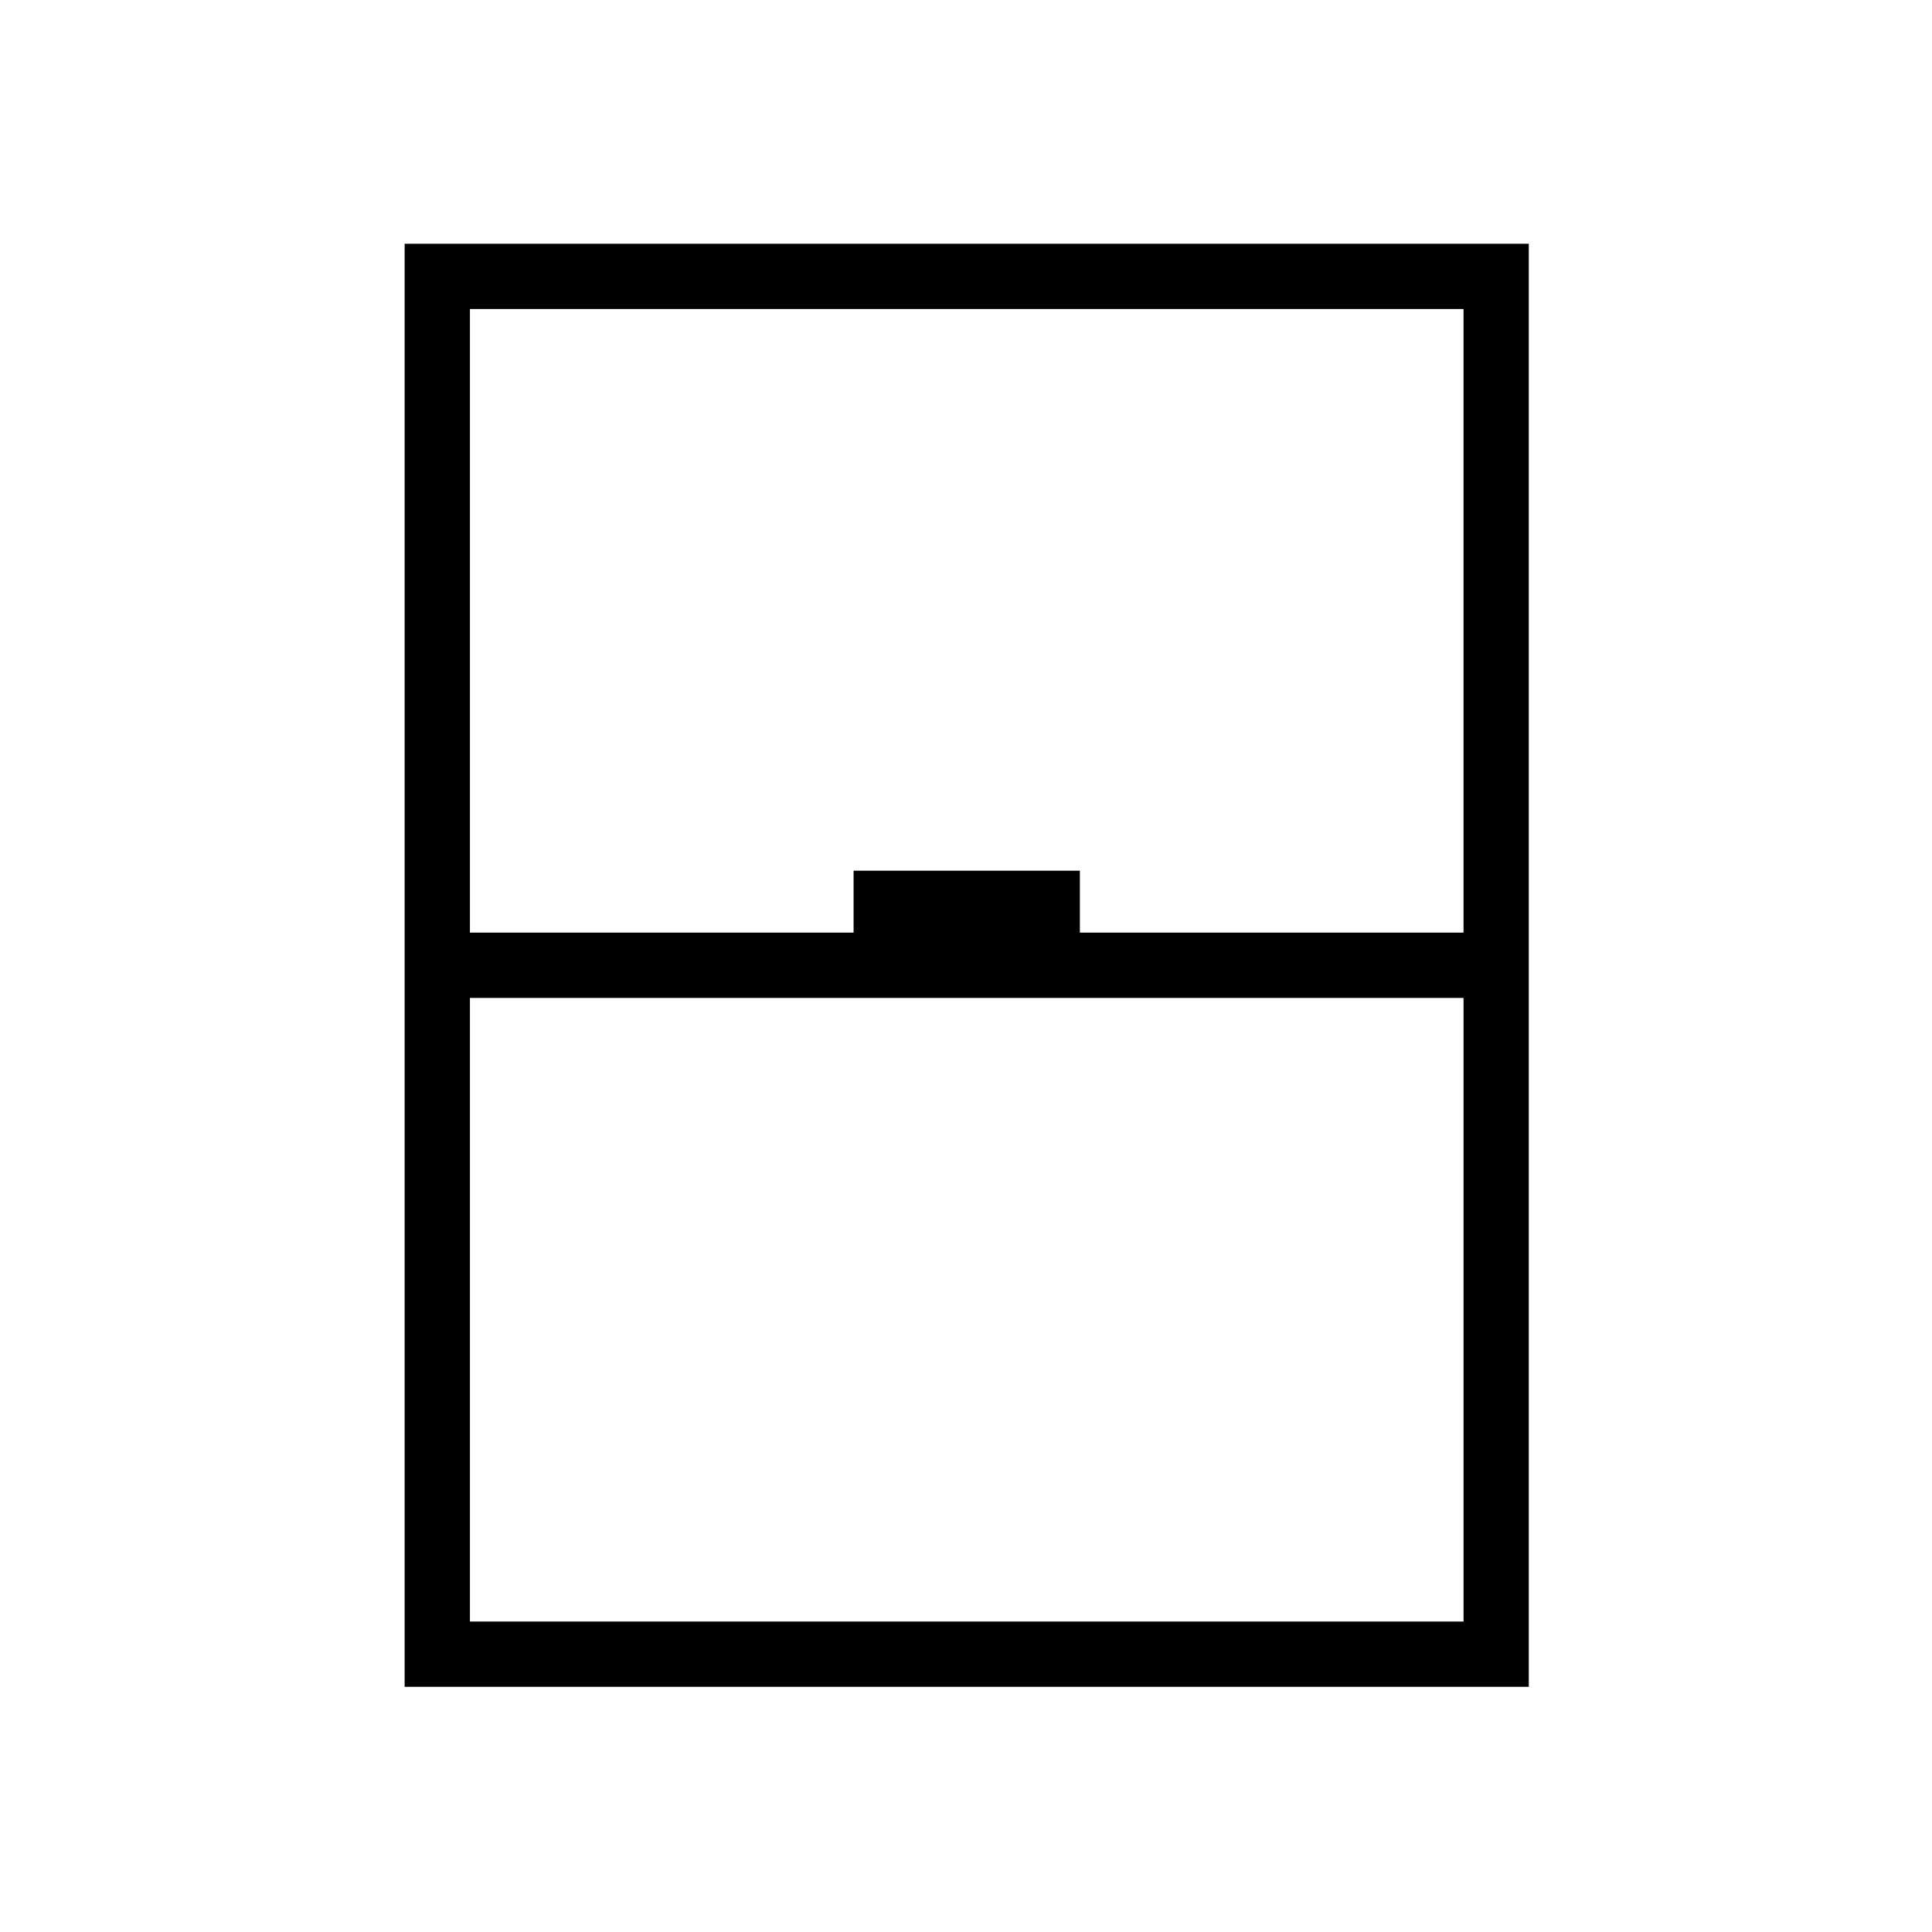 <svg xmlns="http://www.w3.org/2000/svg" height="40" viewBox="0 -960 960 960" width="40"><path d="M201.06-121.83v-717.05h558.59v717.05H201.06Zm32.44-374.75h190.64v-30.77h112.44v30.77h190.64v-309.87H233.5v309.87Zm0 32.44v309.87h493.72v-309.87H233.5Zm0 309.87h493.72H233.5Z"/></svg>